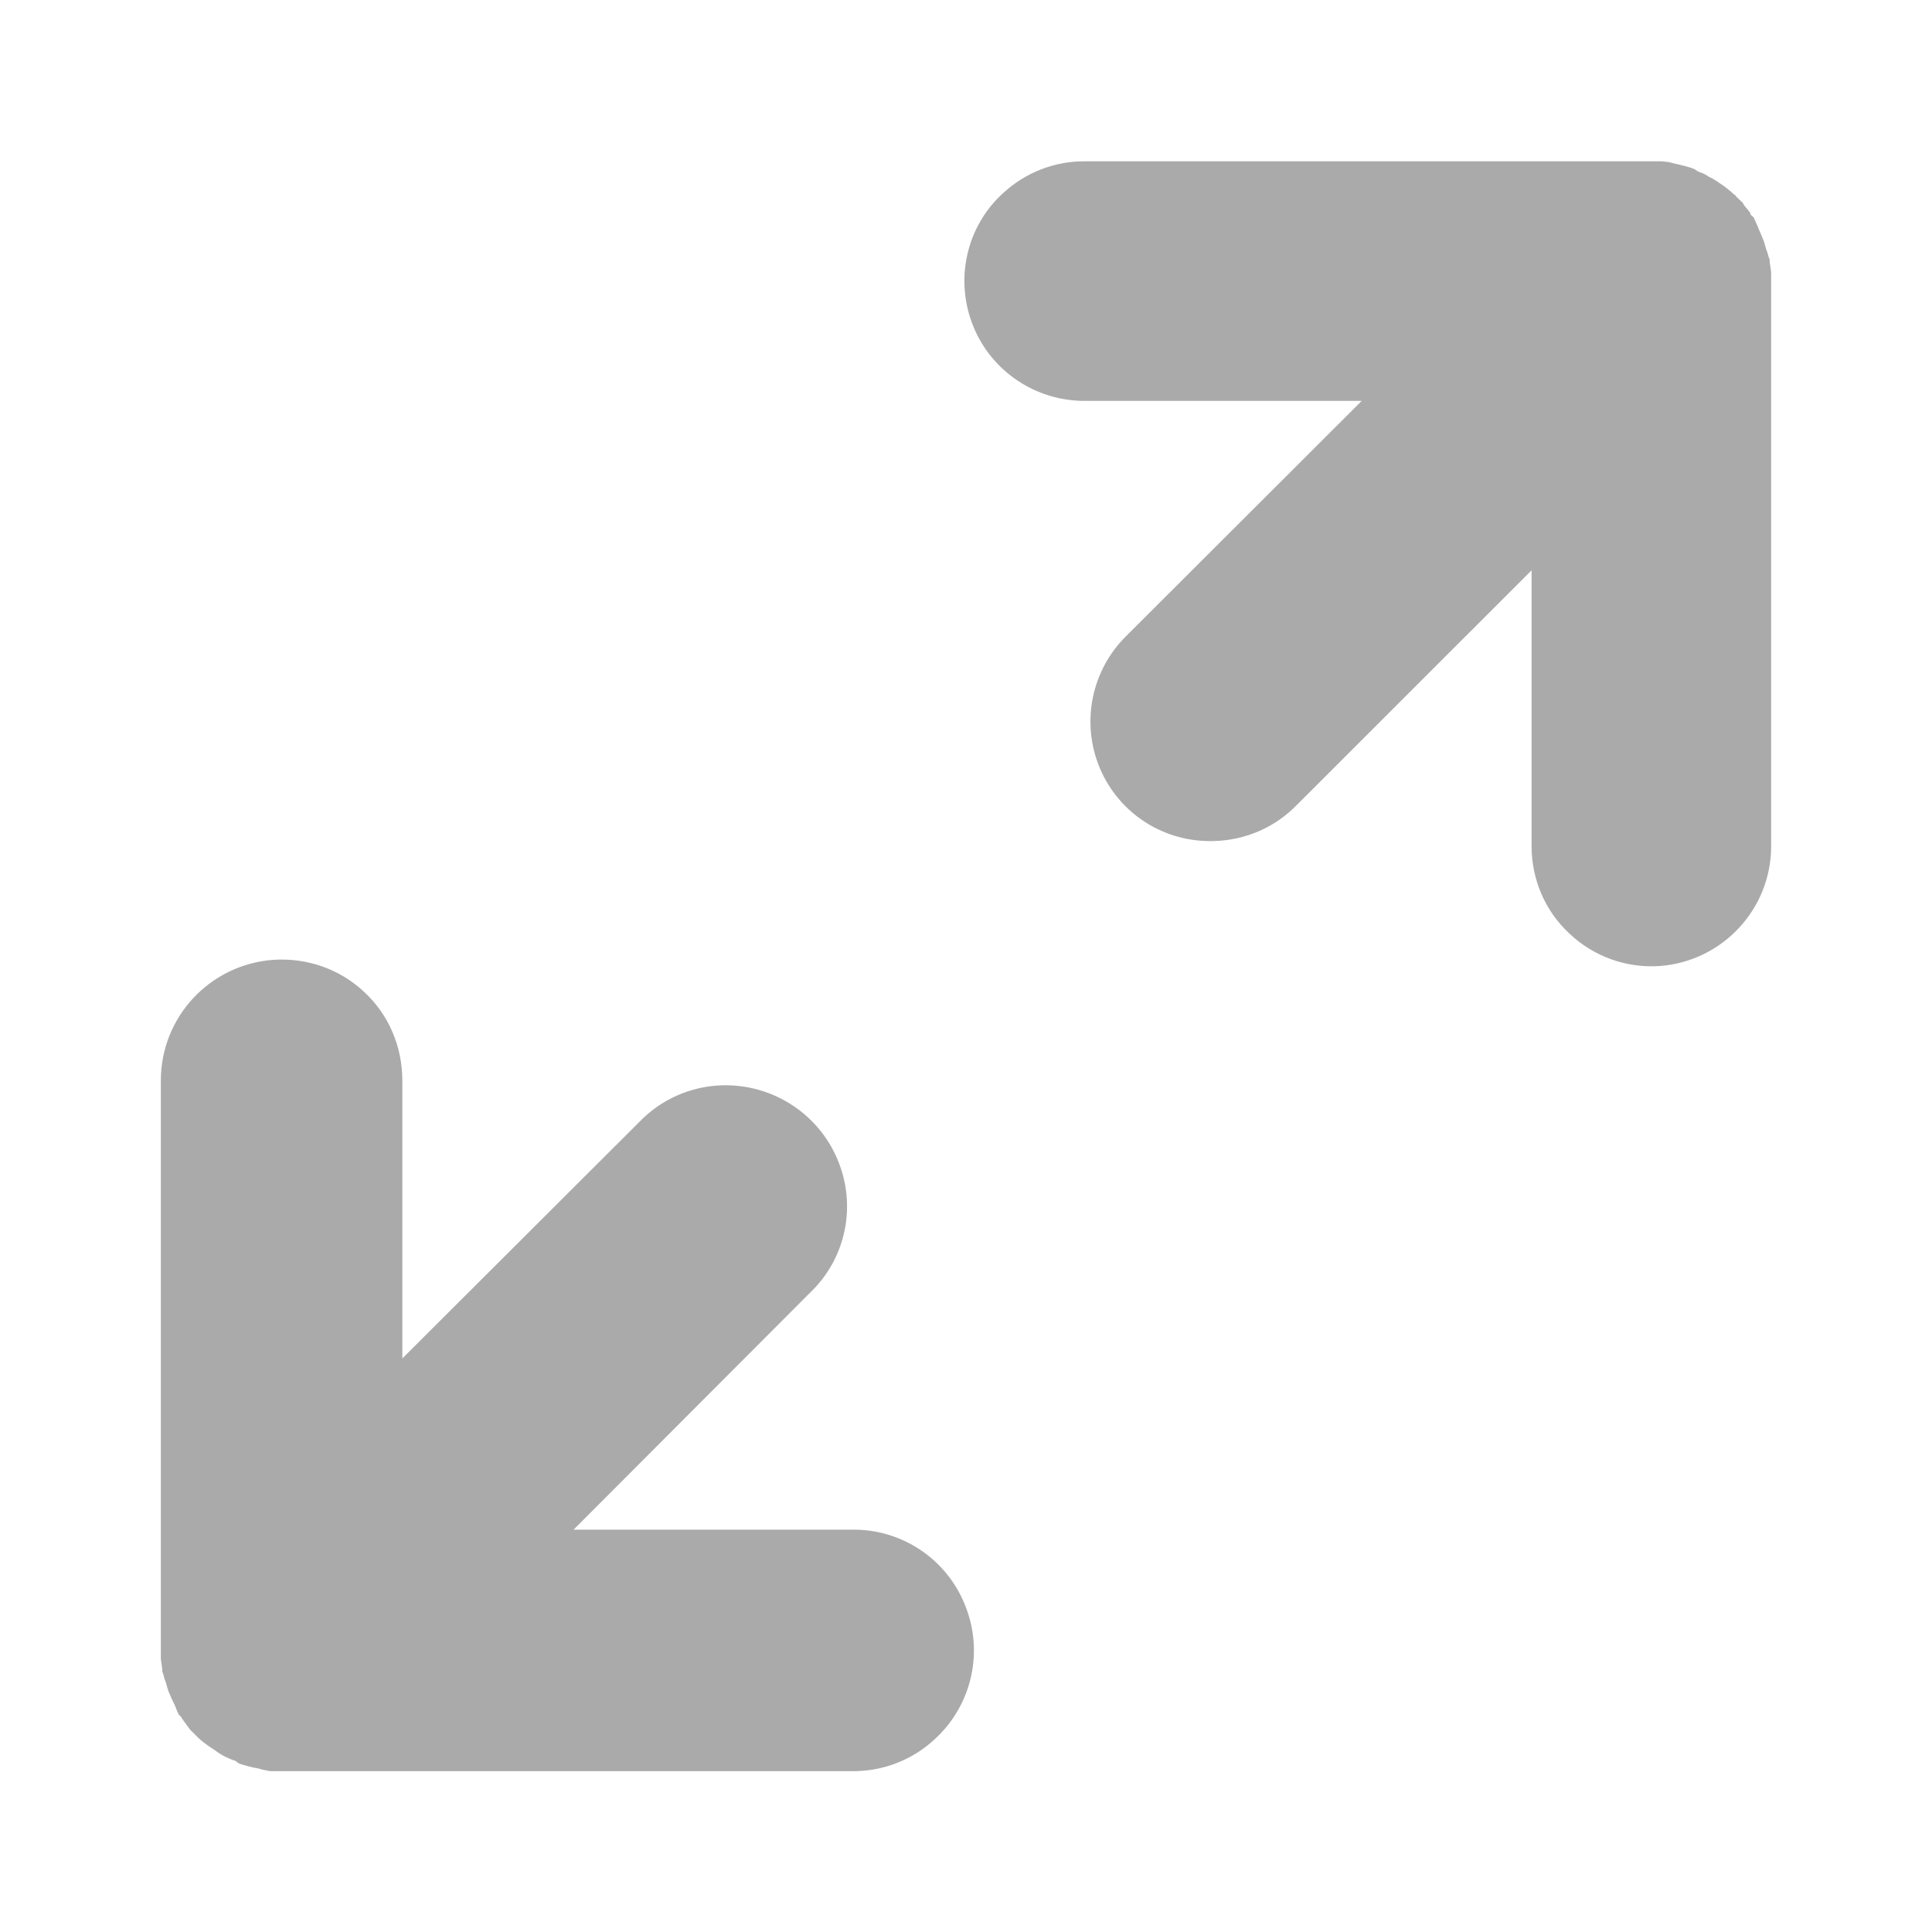<svg width="16" xmlns="http://www.w3.org/2000/svg" height="16" viewBox="0 0 16 16" xmlns:xlink="http://www.w3.org/1999/xlink">
<g style="fill:#aaa">
<path d="M 2.262 7.949 C 1.738 7.988 1.332 8.422 1.332 8.949 L 1.332 13.668 C 1.332 13.672 1.332 13.672 1.332 13.676 C 1.332 13.699 1.332 13.719 1.332 13.738 C 1.336 13.766 1.34 13.797 1.344 13.824 C 1.344 13.828 1.344 13.836 1.344 13.844 C 1.348 13.855 1.352 13.863 1.355 13.875 C 1.359 13.895 1.367 13.918 1.375 13.938 C 1.379 13.953 1.383 13.965 1.387 13.98 C 1.391 13.996 1.398 14.016 1.406 14.031 C 1.418 14.062 1.434 14.094 1.449 14.125 C 1.457 14.148 1.469 14.176 1.48 14.199 C 1.484 14.203 1.492 14.211 1.5 14.219 C 1.504 14.227 1.508 14.234 1.512 14.238 C 1.523 14.258 1.539 14.273 1.551 14.293 C 1.559 14.301 1.566 14.312 1.574 14.324 C 1.586 14.336 1.602 14.352 1.613 14.363 C 1.625 14.375 1.637 14.387 1.645 14.395 C 1.684 14.43 1.727 14.461 1.77 14.488 C 1.797 14.508 1.824 14.527 1.855 14.543 C 1.867 14.551 1.883 14.555 1.895 14.562 C 1.914 14.57 1.93 14.578 1.949 14.582 C 1.957 14.59 1.969 14.598 1.98 14.605 C 2.031 14.621 2.082 14.637 2.137 14.645 C 2.148 14.648 2.164 14.652 2.176 14.656 C 2.199 14.66 2.219 14.664 2.238 14.668 C 2.254 14.668 2.266 14.668 2.281 14.668 C 2.297 14.668 2.316 14.668 2.332 14.668 C 2.348 14.668 2.359 14.668 2.375 14.668 L 7.051 14.668 C 7.312 14.672 7.562 14.574 7.75 14.395 C 8.051 14.113 8.148 13.676 7.992 13.293 C 7.84 12.91 7.465 12.66 7.051 12.668 L 4.75 12.668 L 6.707 10.707 C 7.008 10.422 7.098 9.98 6.934 9.598 C 6.773 9.219 6.395 8.977 5.98 8.988 C 5.719 8.996 5.473 9.105 5.293 9.293 L 3.332 11.25 L 3.332 8.949 C 3.332 8.668 3.219 8.402 3.016 8.215 C 2.812 8.023 2.539 7.93 2.262 7.949 Z "/>
<path d="M 13.746 8 C 14.266 7.961 14.668 7.527 14.668 7.008 L 14.668 2.328 C 14.668 2.324 14.668 2.32 14.668 2.316 C 14.668 2.297 14.668 2.277 14.668 2.254 C 14.664 2.227 14.66 2.199 14.656 2.172 C 14.656 2.164 14.656 2.16 14.656 2.152 C 14.652 2.141 14.648 2.129 14.645 2.121 C 14.641 2.102 14.633 2.078 14.625 2.059 C 14.621 2.043 14.617 2.031 14.613 2.016 C 14.609 2 14.602 1.984 14.594 1.965 C 14.582 1.934 14.566 1.902 14.555 1.871 C 14.543 1.848 14.535 1.824 14.523 1.801 C 14.516 1.793 14.508 1.785 14.5 1.781 C 14.496 1.773 14.496 1.766 14.492 1.758 C 14.477 1.742 14.465 1.723 14.449 1.707 C 14.441 1.695 14.438 1.688 14.43 1.676 C 14.414 1.664 14.402 1.648 14.387 1.637 C 14.379 1.625 14.367 1.613 14.355 1.605 C 14.316 1.57 14.277 1.539 14.234 1.512 C 14.207 1.492 14.18 1.477 14.148 1.461 C 14.137 1.453 14.121 1.445 14.109 1.438 C 14.09 1.43 14.074 1.426 14.059 1.418 C 14.047 1.41 14.035 1.402 14.027 1.398 C 13.977 1.379 13.922 1.367 13.871 1.355 C 13.855 1.352 13.844 1.348 13.828 1.344 C 13.809 1.34 13.789 1.34 13.766 1.336 C 13.754 1.336 13.738 1.336 13.727 1.336 C 13.707 1.336 13.691 1.336 13.676 1.336 C 13.66 1.336 13.648 1.336 13.633 1.336 L 8.992 1.336 C 8.734 1.332 8.488 1.43 8.301 1.605 C 8 1.883 7.906 2.32 8.059 2.699 C 8.211 3.078 8.582 3.324 8.992 3.32 L 11.277 3.32 L 9.332 5.262 C 9.039 5.547 8.949 5.984 9.109 6.363 C 9.27 6.742 9.645 6.98 10.059 6.965 C 10.316 6.957 10.559 6.852 10.738 6.668 L 12.684 4.723 L 12.684 7.008 C 12.684 7.285 12.797 7.547 13 7.734 C 13.199 7.922 13.473 8.02 13.746 8 Z "/>
</g>
</svg>
